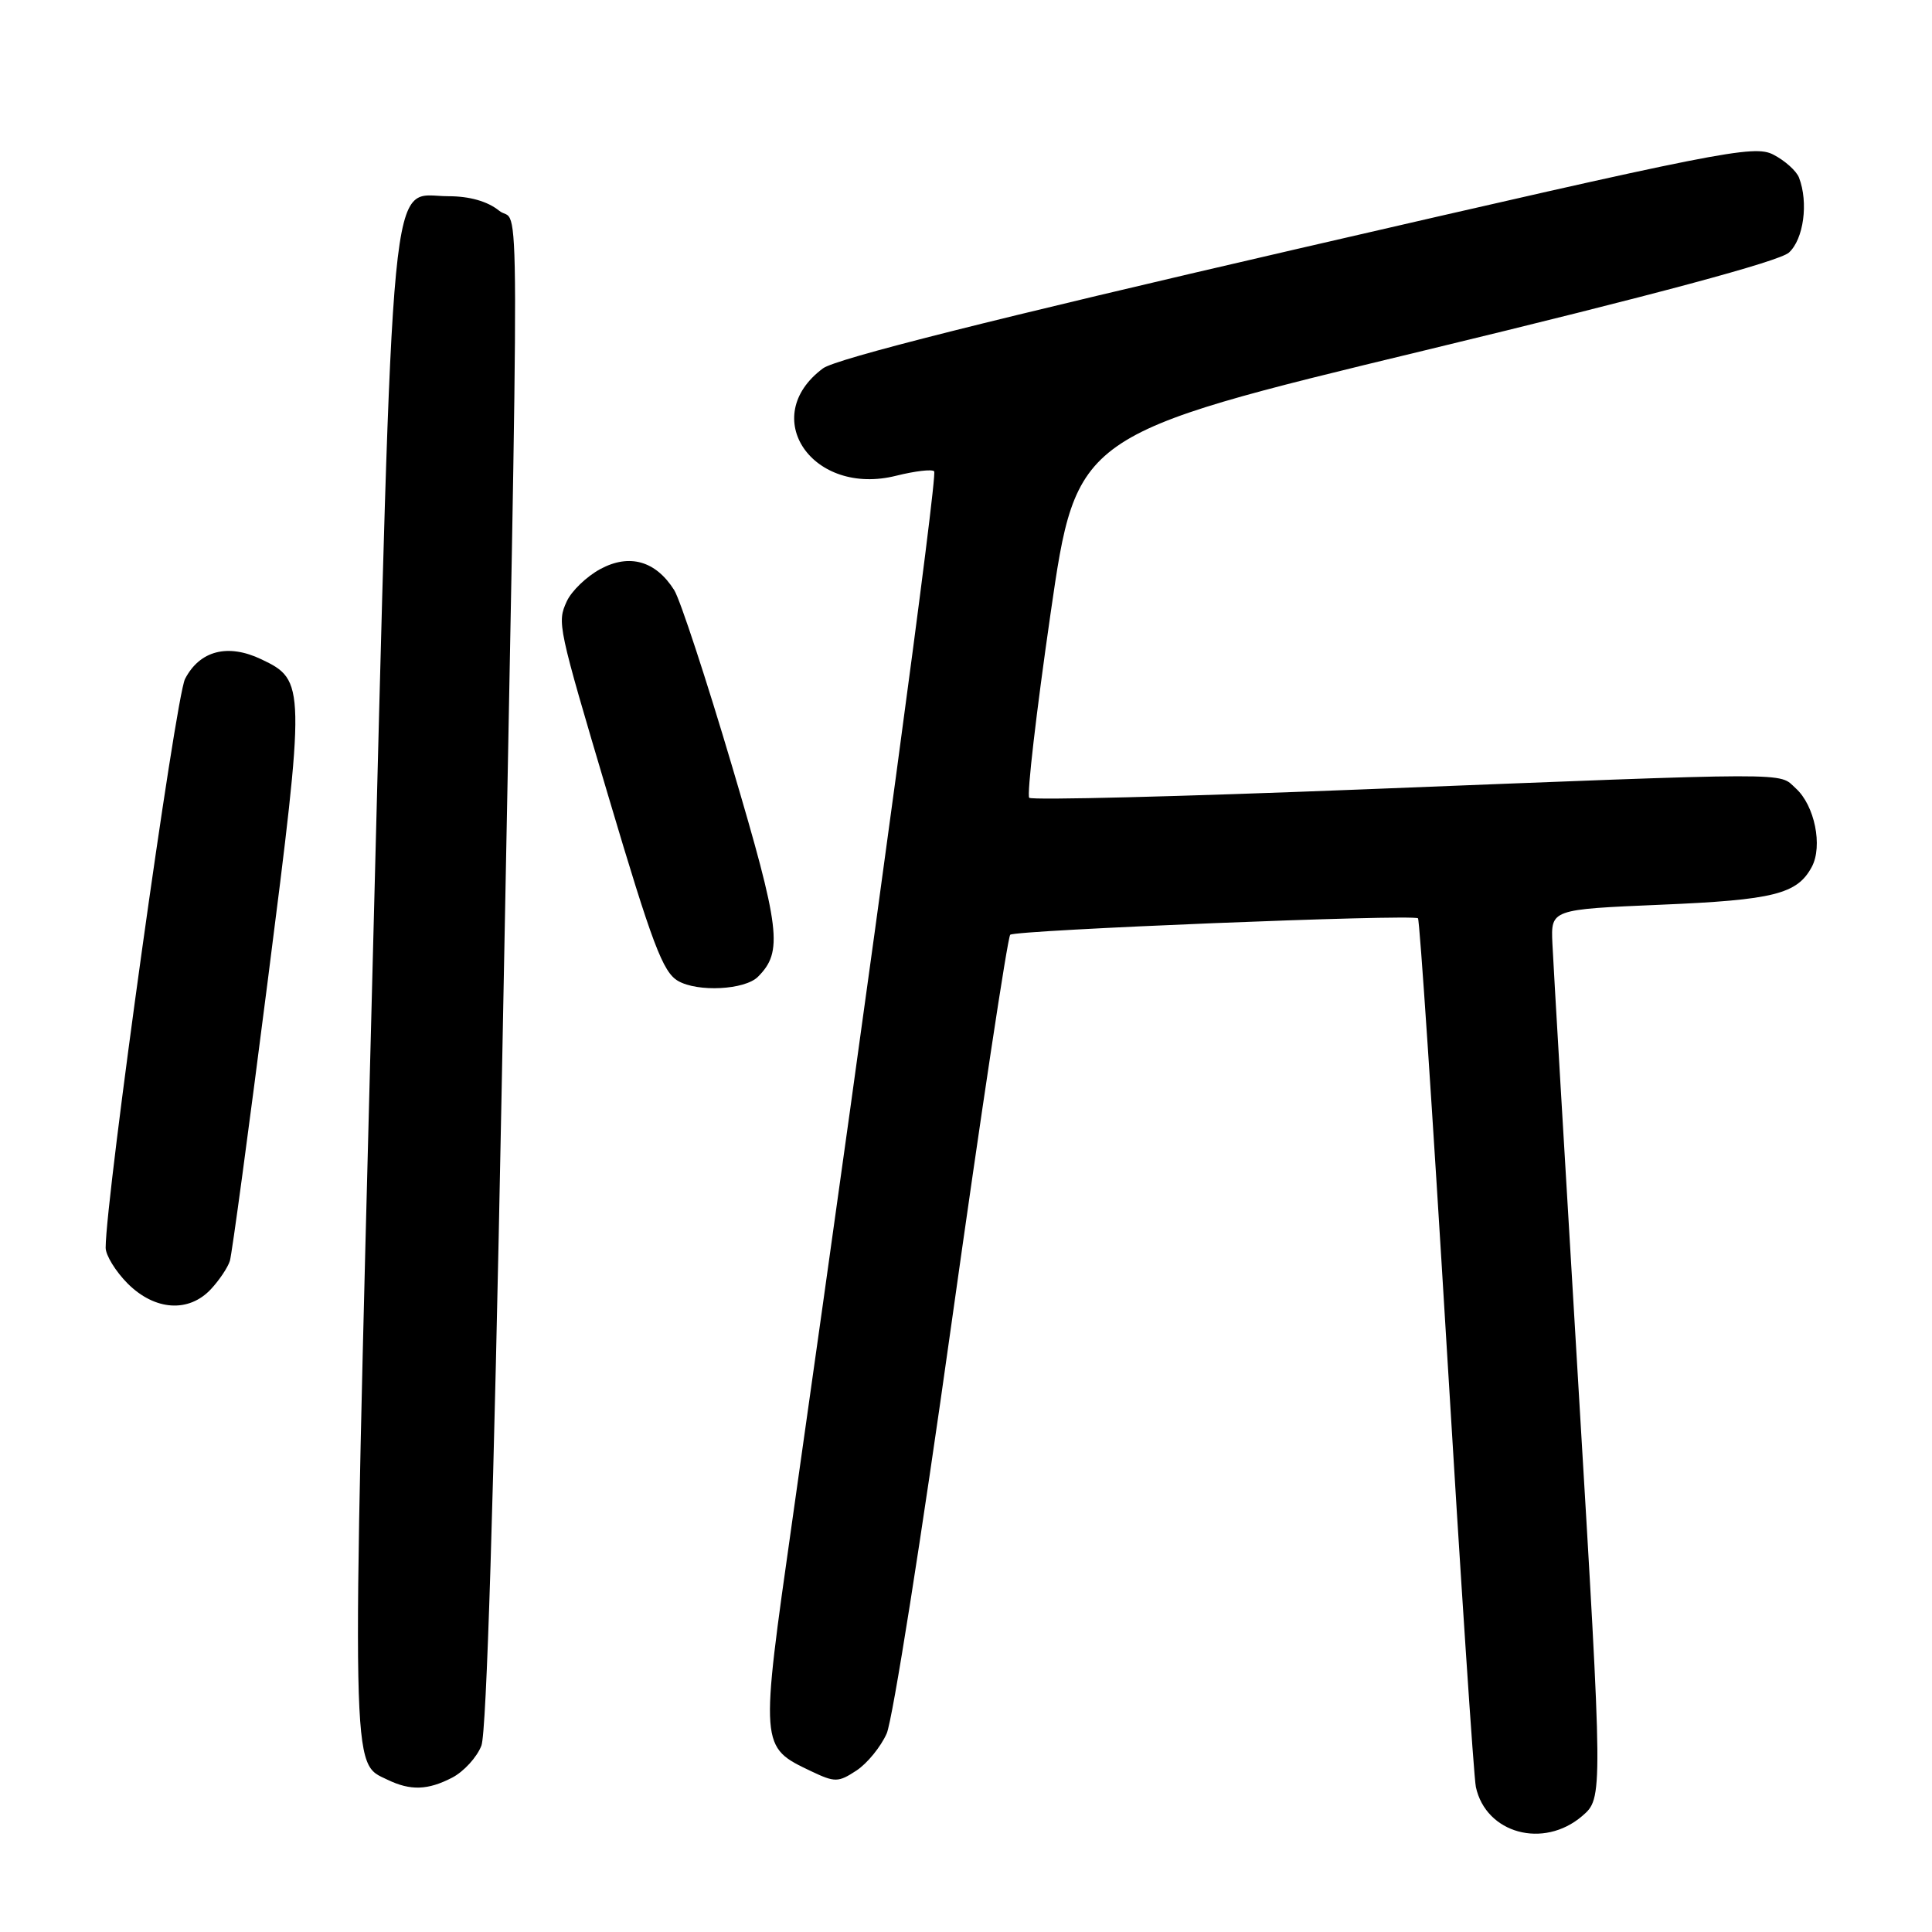 <?xml version="1.0" encoding="UTF-8" standalone="no"?>
<!DOCTYPE svg PUBLIC "-//W3C//DTD SVG 1.1//EN" "http://www.w3.org/Graphics/SVG/1.1/DTD/svg11.dtd" >
<svg xmlns="http://www.w3.org/2000/svg" xmlns:xlink="http://www.w3.org/1999/xlink" version="1.1" viewBox="0 0 256 256">
 <g >
 <path fill="currentColor"
d=" M 209.65 240.63 C 212.41 238.25 212.41 238.25 209.16 183.88 C 207.37 153.97 205.81 127.47 205.70 125.00 C 205.50 120.50 205.50 120.50 220.07 119.88 C 235.04 119.25 238.14 118.47 240.07 114.87 C 241.55 112.11 240.45 106.72 237.95 104.46 C 235.58 102.31 238.77 102.30 180.25 104.61 C 156.46 105.55 136.71 106.05 136.38 105.71 C 136.04 105.37 137.31 94.40 139.20 81.33 C 142.64 57.57 142.64 57.57 188.86 46.41 C 219.20 39.08 235.75 34.63 237.04 33.47 C 238.99 31.70 239.65 26.85 238.38 23.54 C 238.04 22.65 236.51 21.28 234.98 20.49 C 232.40 19.15 228.05 20.02 171.90 32.98 C 131.55 42.30 110.76 47.54 109.05 48.81 C 100.40 55.24 107.65 65.84 118.78 63.03 C 121.23 62.42 123.49 62.15 123.78 62.45 C 124.26 62.92 116.08 123.37 104.98 201.50 C 100.70 231.63 100.68 231.45 107.49 234.70 C 110.63 236.19 111.07 236.19 113.48 234.61 C 114.91 233.67 116.71 231.46 117.49 229.70 C 118.27 227.94 122.13 203.55 126.06 175.50 C 130.00 147.45 133.51 124.21 133.86 123.86 C 134.48 123.24 187.10 121.11 187.89 121.68 C 188.11 121.83 189.81 147.28 191.68 178.23 C 193.54 209.18 195.29 235.52 195.56 236.78 C 196.89 242.95 204.52 245.03 209.65 240.63 Z  M 59.91 235.55 C 61.45 234.75 63.20 232.84 63.79 231.30 C 64.47 229.52 65.44 198.13 66.46 145.00 C 68.88 17.95 68.92 30.18 66.14 27.92 C 64.61 26.68 62.23 26.00 59.41 26.00 C 51.49 26.00 52.21 18.51 49.31 130.47 C 46.56 236.72 46.50 233.48 51.36 235.83 C 54.39 237.29 56.68 237.22 59.91 235.55 Z  M 27.95 170.82 C 29.06 169.63 30.19 167.94 30.46 167.07 C 30.73 166.21 32.99 149.46 35.49 129.86 C 40.49 90.68 40.48 90.15 34.63 87.36 C 30.19 85.24 26.47 86.20 24.52 89.96 C 23.26 92.39 14.00 158.74 14.00 165.33 C 14.00 166.33 15.32 168.47 16.92 170.08 C 20.52 173.67 25.01 173.97 27.95 170.82 Z  M 100.43 129.43 C 103.77 126.09 103.42 123.19 97.03 101.62 C 93.59 90.00 90.13 79.47 89.34 78.20 C 86.90 74.32 83.41 73.32 79.55 75.40 C 77.73 76.38 75.73 78.31 75.10 79.68 C 73.81 82.52 73.88 82.85 80.61 105.50 C 86.44 125.13 87.83 128.80 89.83 129.97 C 92.44 131.49 98.69 131.17 100.43 129.43 Z "/>
</g>
</svg>